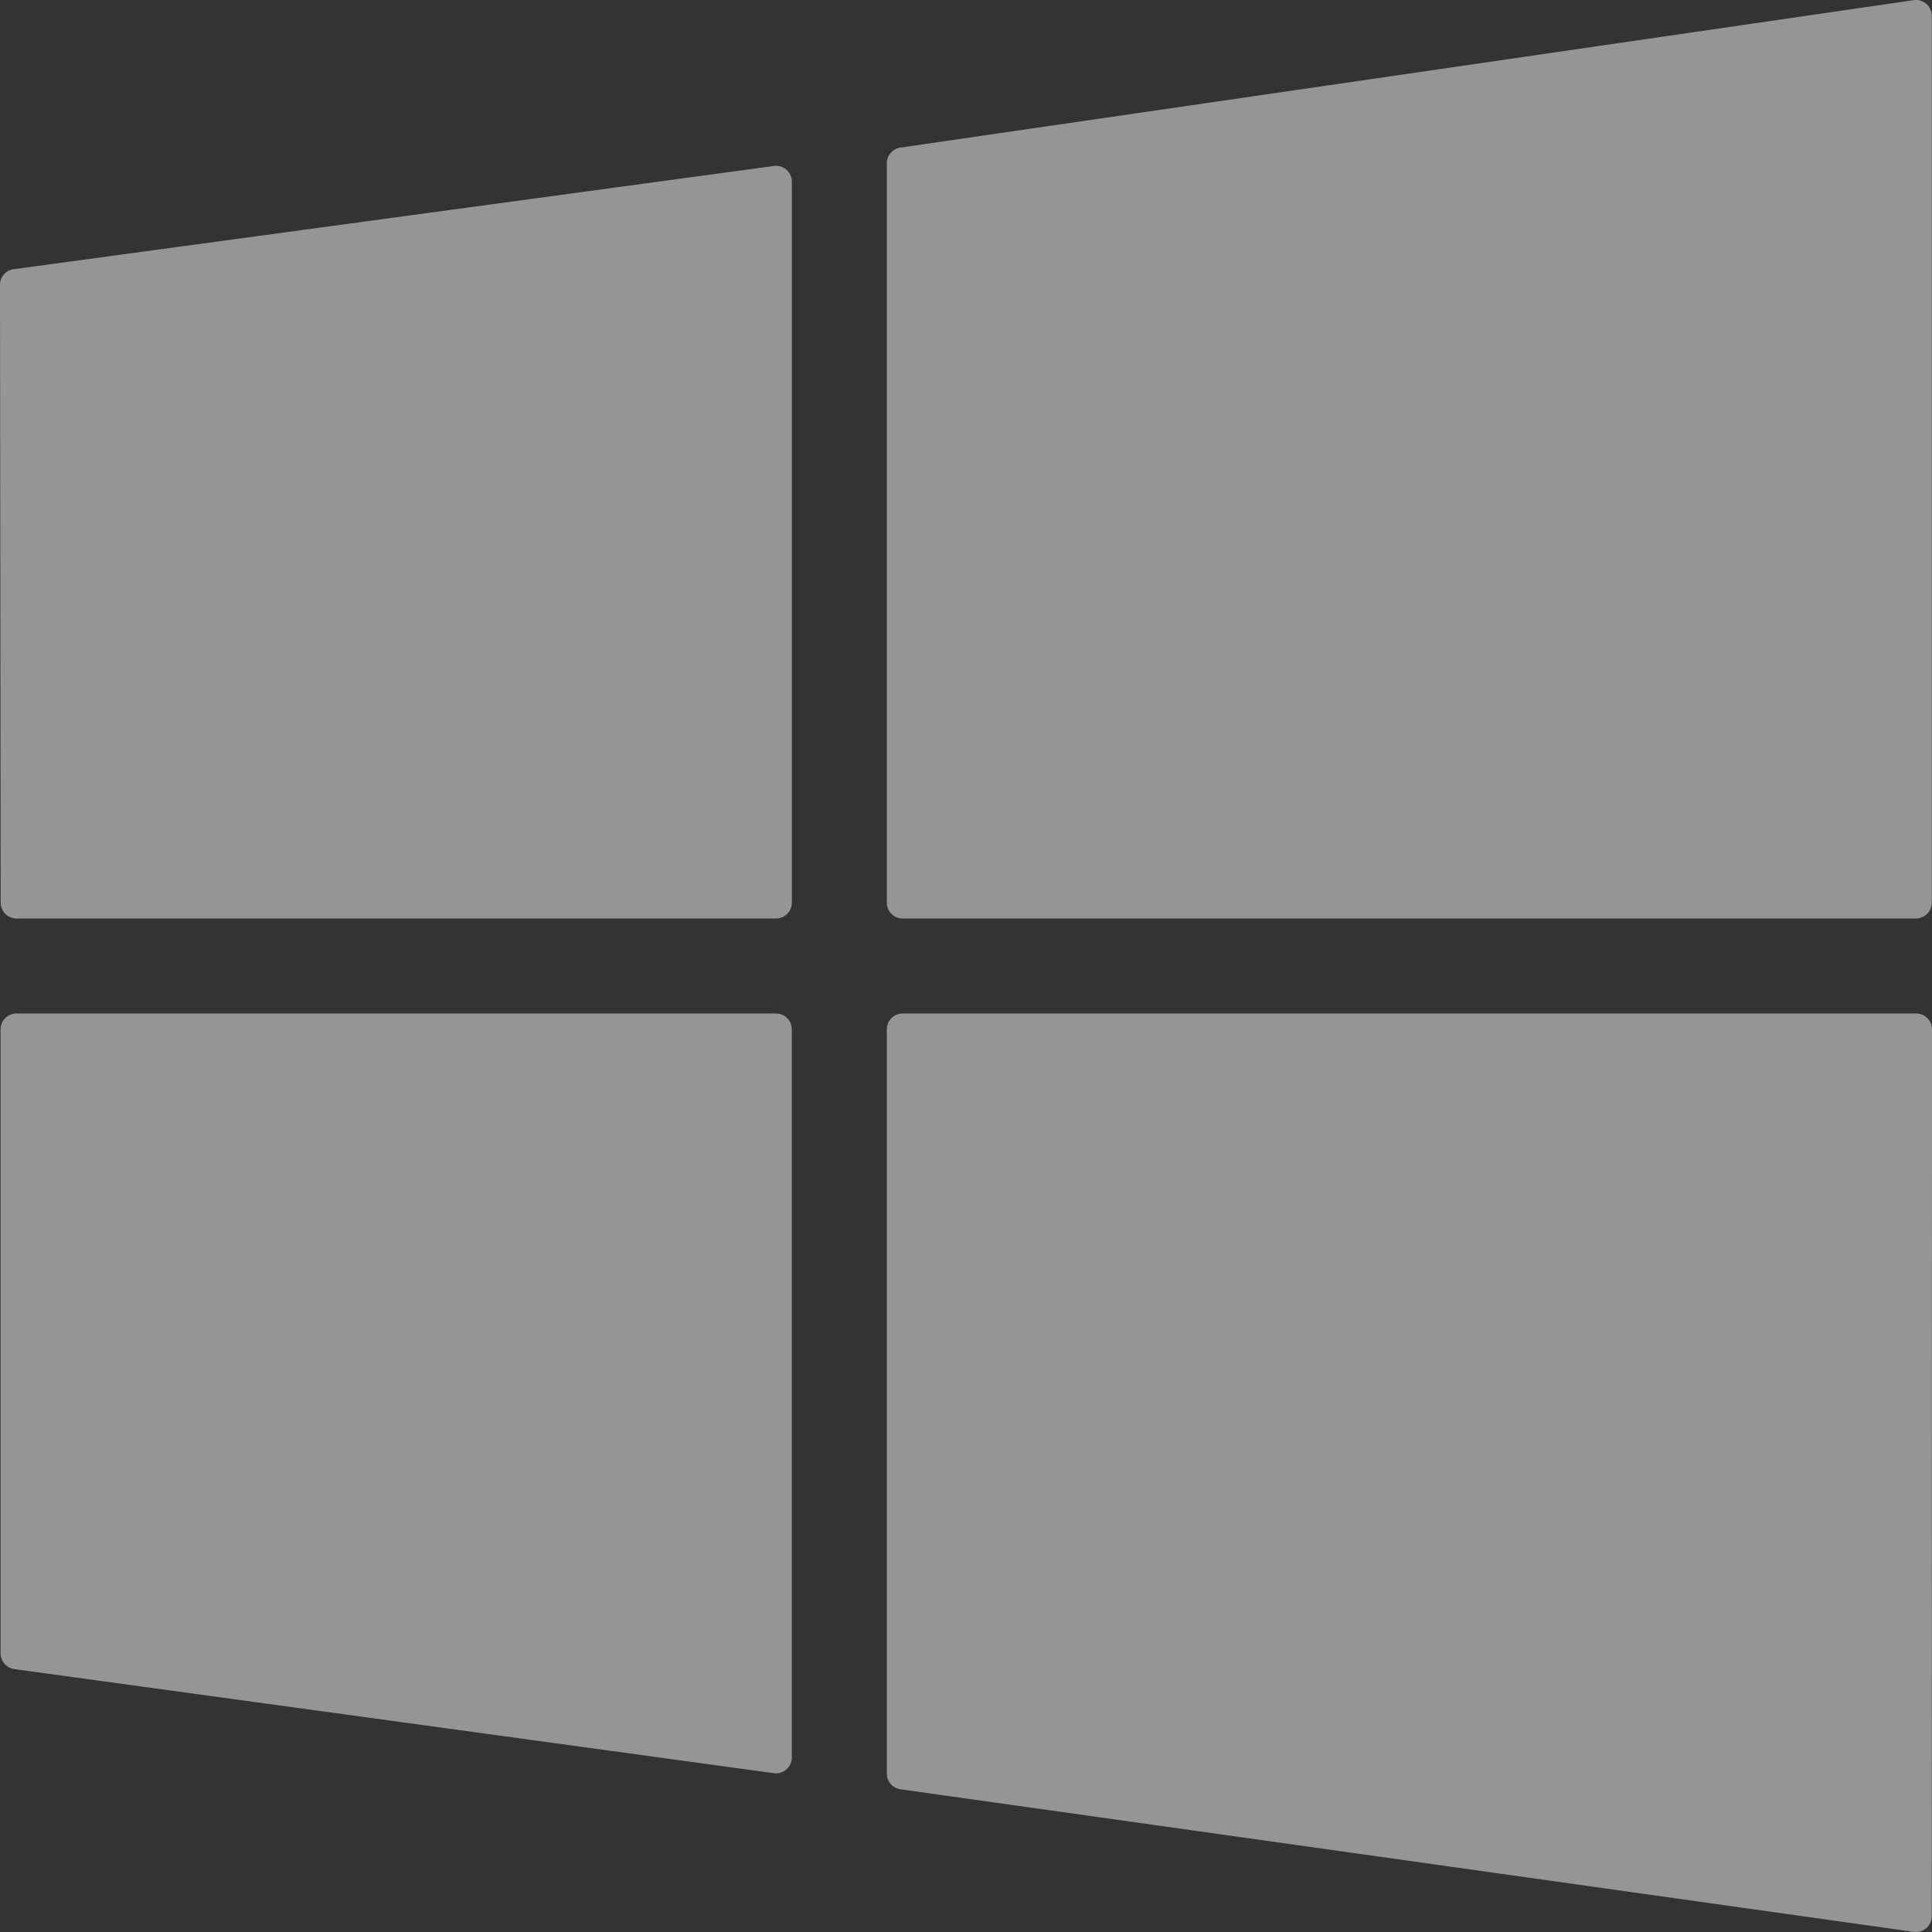 <svg xmlns="http://www.w3.org/2000/svg" viewBox="0 0 120 120">
    <rect x="0" y="0" width="120" height="120" fill="#333333" stroke="none"/>
    <defs>
        <style>
            .cls-1{opacity:.483}.cls-2{fill:#fff}
        </style>
    </defs>
    <g id="windows-svgrepo-com" class="cls-1">
        <path id="XMLID_109_" d="M140 10.141v45.924a.983.983 0 0 0 .984.984h62.935a.983.983 0 0 0 .984-.984V.984a.983.983 0 0 0-1.127-.974l-62.935 9.158a.984.984 0 0 0-.841.973z" class="cls-2" transform="translate(-84.917)"/>
        <path id="XMLID_110_" d="M48.253 207.193a.983.983 0 0 0 .984-.984v-45.225a.983.983 0 0 0-.984-.984H1.076a.983.983 0 0 0-.984.984v38.76a.984.984 0 0 0 .85.975l47.175 6.466a1.091 1.091 0 0 0 .136.008z" class="cls-2" transform="translate(-.056 -97.049)"/>
        <path id="XMLID_138_" d="M1.026 72.929H48.2a.983.983 0 0 0 .984-.984V27.164a.983.983 0 0 0-1.116-.975L.851 32.6a.984.984 0 0 0-.851.977l.043 38.369a.984.984 0 0 0 .983.983z" class="cls-2" transform="translate(0 -15.88)"/>
        <path id="XMLID_169_" d="M203.918 217.049a.984.984 0 0 0 .984-.984l.016-55.082a.983.983 0 0 0-.984-.984h-62.951a.983.983 0 0 0-.984.984v46.228a.984.984 0 0 0 .846.974l62.936 8.854a1.012 1.012 0 0 0 .137.01z" class="cls-2" transform="translate(-84.917 -97.049)"/>
    </g>
</svg>
